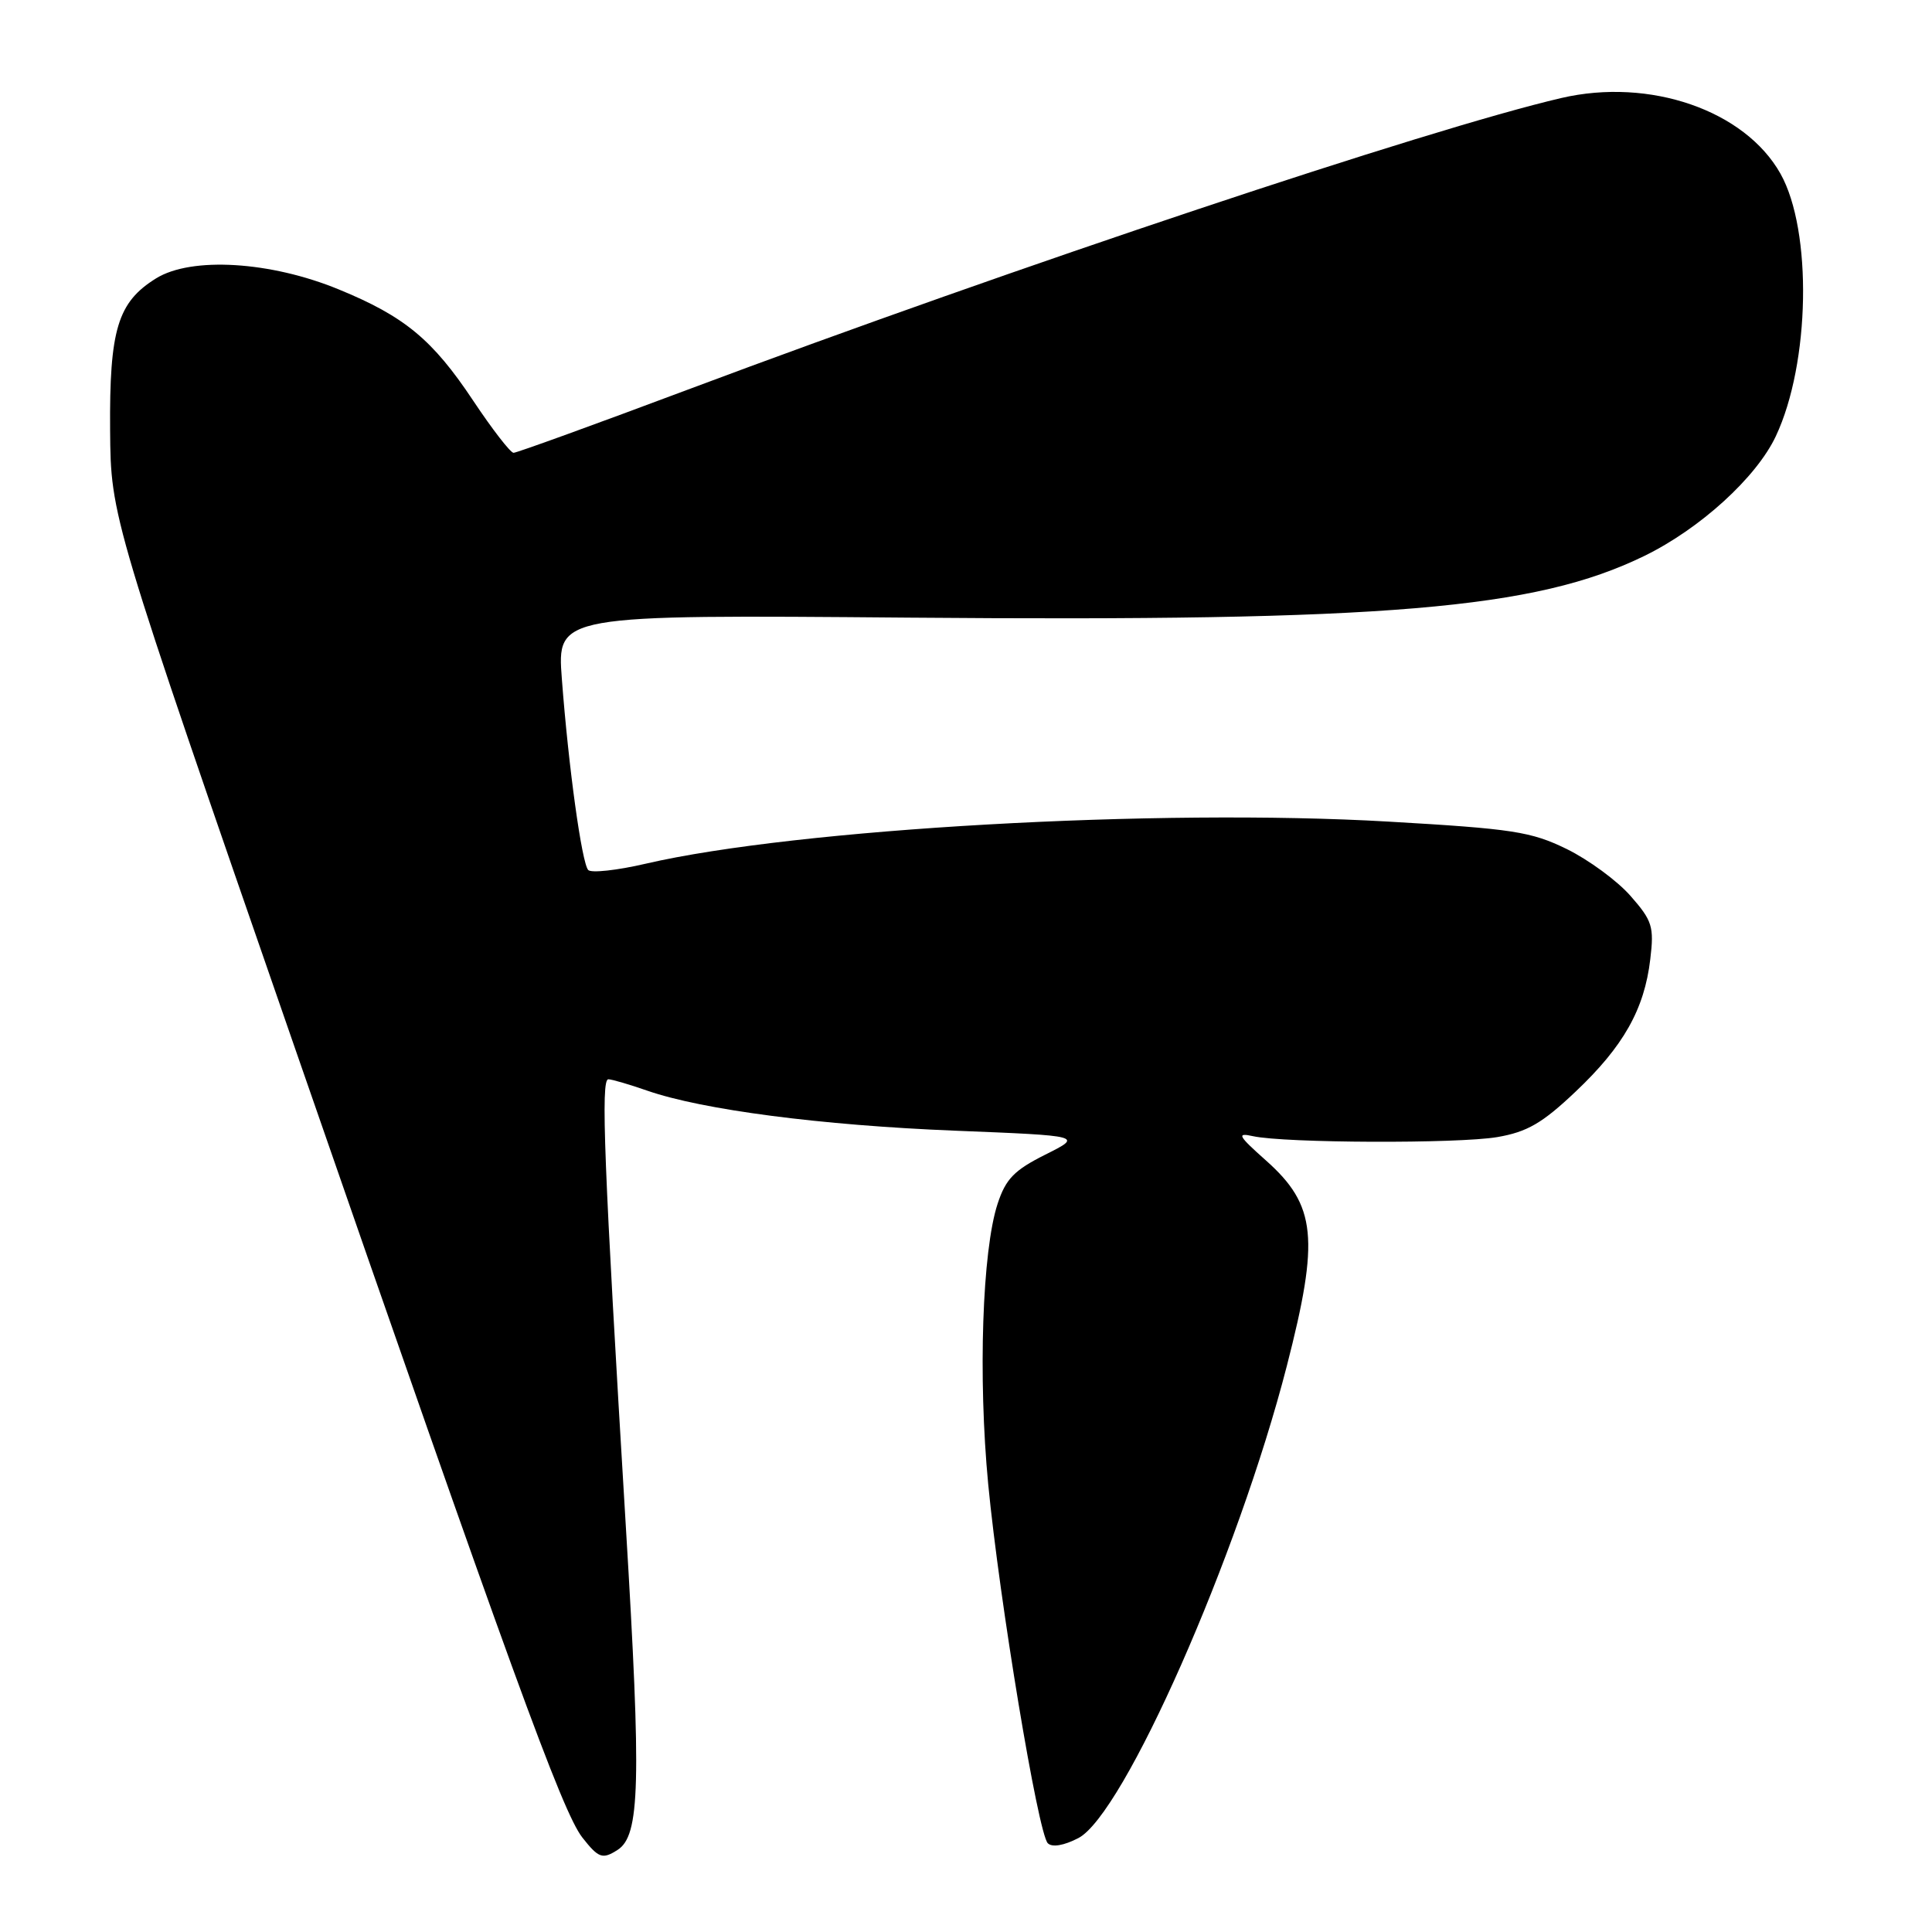 <?xml version="1.0" encoding="UTF-8" standalone="no"?>
<!DOCTYPE svg PUBLIC "-//W3C//DTD SVG 1.1//EN" "http://www.w3.org/Graphics/SVG/1.1/DTD/svg11.dtd" >
<svg xmlns="http://www.w3.org/2000/svg" xmlns:xlink="http://www.w3.org/1999/xlink" version="1.1" viewBox="0 0 256 256">
 <g >
 <path fill="currentColor"
d=" M 81.82 245.13 C 84.81 243.24 84.99 236.37 82.93 202.33 C 80.02 154.08 79.59 143.00 80.61 143.01 C 81.10 143.02 83.42 143.70 85.77 144.52 C 93.08 147.06 108.80 149.11 126.50 149.82 C 143.50 150.50 143.50 150.50 138.50 153.00 C 134.39 155.06 133.27 156.21 132.19 159.50 C 130.15 165.71 129.59 182.49 130.94 196.64 C 132.42 212.07 137.55 242.95 138.84 244.24 C 139.41 244.81 140.97 244.55 142.88 243.56 C 148.90 240.45 164.03 206.21 170.51 181.00 C 174.86 164.09 174.42 159.71 167.76 153.78 C 164.04 150.47 163.82 150.06 166.03 150.55 C 170.22 151.47 193.16 151.56 198.40 150.67 C 202.35 149.99 204.35 148.84 208.75 144.67 C 215.11 138.66 217.89 133.74 218.67 127.10 C 219.19 122.78 218.94 122.00 216.05 118.71 C 214.30 116.71 210.49 113.92 207.60 112.50 C 202.87 110.19 200.45 109.82 184.02 108.87 C 153.47 107.09 105.54 109.81 85.58 114.44 C 81.77 115.33 78.33 115.70 77.94 115.28 C 77.09 114.34 75.33 101.64 74.45 89.98 C 73.80 81.45 73.80 81.45 120.42 81.84 C 183.70 82.37 203.41 80.72 217.87 73.67 C 225.26 70.07 232.74 63.26 235.31 57.79 C 239.85 48.15 240.16 30.59 235.93 23.03 C 231.21 14.62 218.61 10.26 206.87 12.99 C 189.22 17.10 134.54 35.36 91.16 51.62 C 78.87 56.23 68.47 60.00 68.05 60.00 C 67.64 60.00 65.23 56.89 62.70 53.09 C 57.32 45.00 53.62 41.93 44.89 38.35 C 35.83 34.62 25.37 33.99 20.69 36.88 C 15.59 40.04 14.49 43.67 14.59 57.00 C 14.68 68.50 14.68 68.50 38.95 138.50 C 67.61 221.15 74.51 240.11 77.17 243.49 C 79.32 246.22 79.83 246.40 81.82 245.13 Z "/>
</g>
</svg>